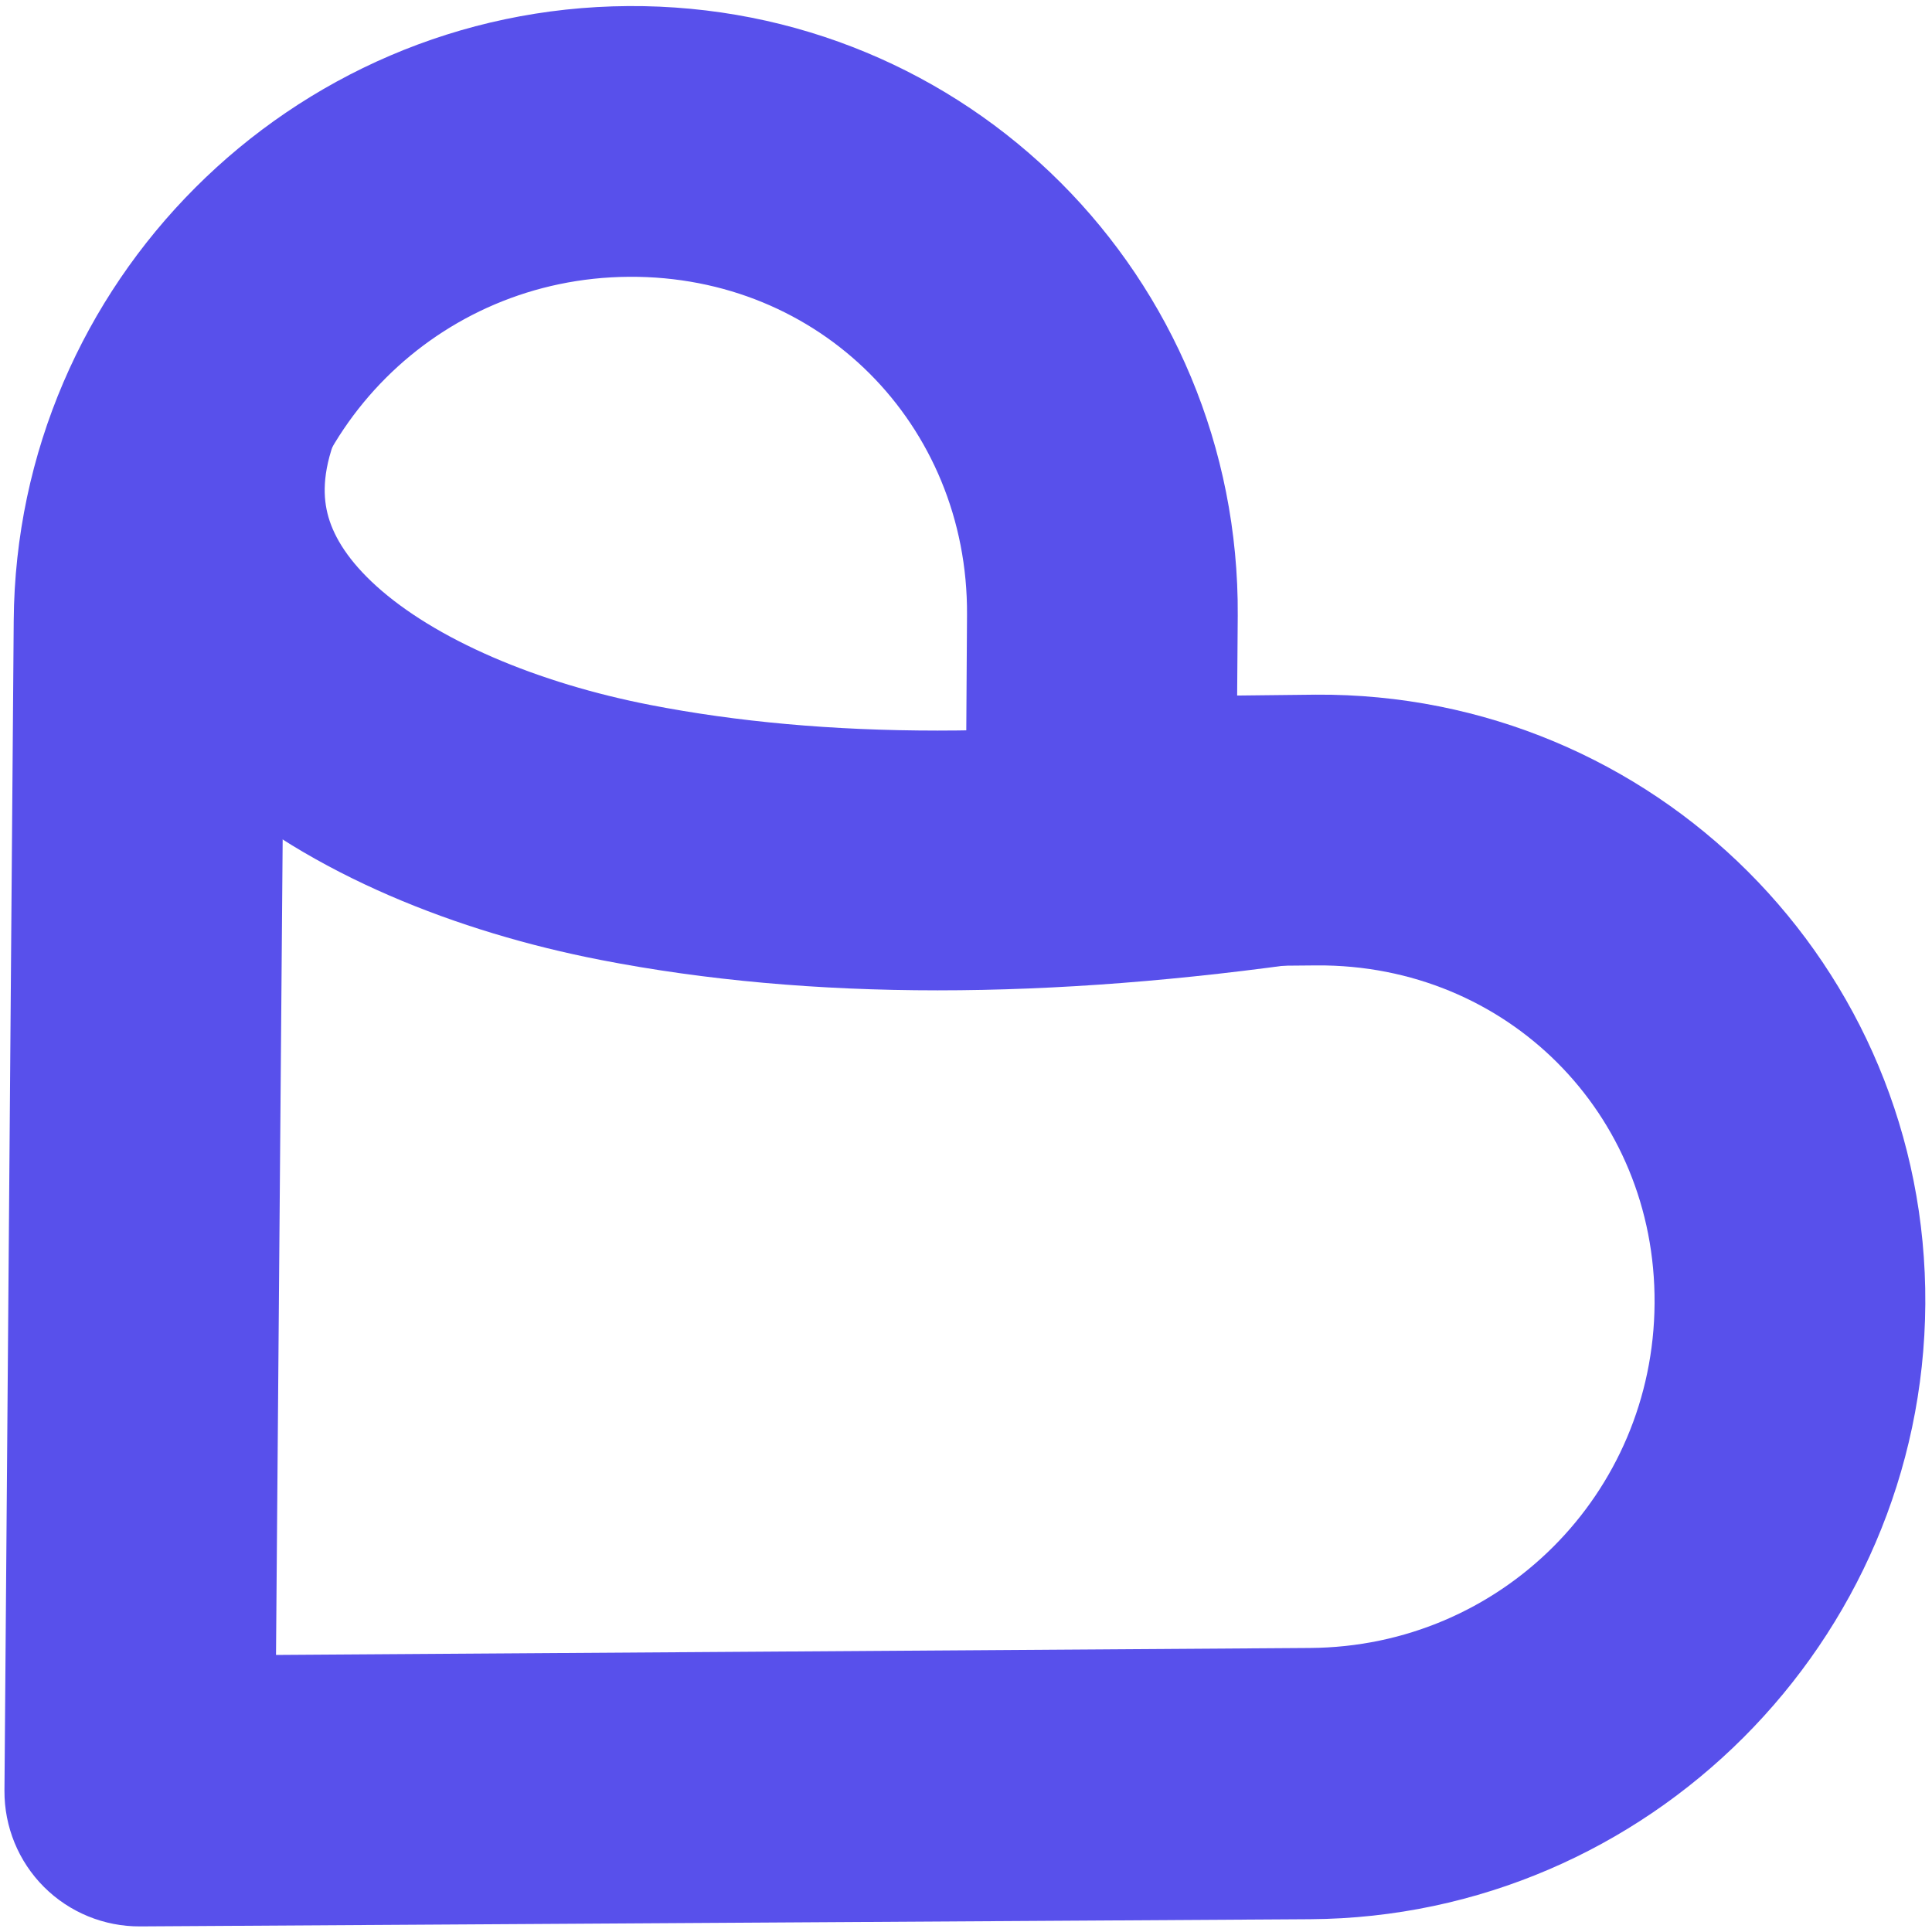 <?xml version="1.0" encoding="UTF-8"?>
<svg width="119px" height="119px" viewBox="0 0 119 119" version="1.1" xmlns="http://www.w3.org/2000/svg" xmlns:xlink="http://www.w3.org/1999/xlink">
    <!-- Generator: Sketch 59.1 (86144) - https://sketch.com -->
    <title>Group 2</title>
    <desc>Created with Sketch.</desc>
    <g id="logo" stroke="none" stroke-width="1" fill="none" fill-rule="evenodd">
        <g id="icon_logo_indigo_2" transform="translate(-9, -10)" stroke="#5850EB">
            <g id="Group-2" transform="translate(-31.001, -0.501)">
                <g id="noun_Heart_827144" transform="translate(84.5, 85) rotate(-315) translate(-84.5, -85) translate(21, 29)" fill="#5850EB" fill-rule="nonzero" stroke-width="8">
                    <g id="Group">
                        <path d="M33.506,0.544 C24.924,0.544 16.362,3.881 9.829,10.499 C-3.238,23.735 -3.222,45.163 9.829,58.408 L60.385,109.771 C61.198,110.593 62.301,111.055 63.452,111.055 C64.603,111.055 65.706,110.593 66.519,109.771 C83.396,92.676 100.288,75.595 117.165,58.499 C130.232,45.263 130.232,23.78 117.165,10.544 C104.099,-2.692 82.833,-2.692 69.766,10.544 L63.542,16.908 L57.228,10.499 C50.695,3.881 42.088,0.544 33.506,0.544 L33.506,0.544 Z M33.506,9.181 C39.838,9.181 46.2,11.677 51.095,16.635 L60.475,26.135 C61.288,26.957 62.391,27.418 63.542,27.418 C64.693,27.418 65.796,26.957 66.609,26.135 L75.899,16.681 C85.688,6.765 101.243,6.765 111.032,16.681 C120.821,26.596 120.821,42.401 111.032,52.317 C95.174,68.38 79.31,84.481 63.452,100.544 L15.962,52.272 C6.179,42.343 6.173,26.551 15.962,16.635 C20.856,11.677 27.174,9.181 33.506,9.181 Z" id="Shape"></path>
                    </g>
                </g>
                <path d="M120.001,61.772 C104.167,64.077 90.336,64.077 78.508,61.772 C62.911,58.734 47.457,49.359 53.242,34.501" id="Path-5" stroke-width="16"></path>
            </g>
        </g>
    </g>
</svg>